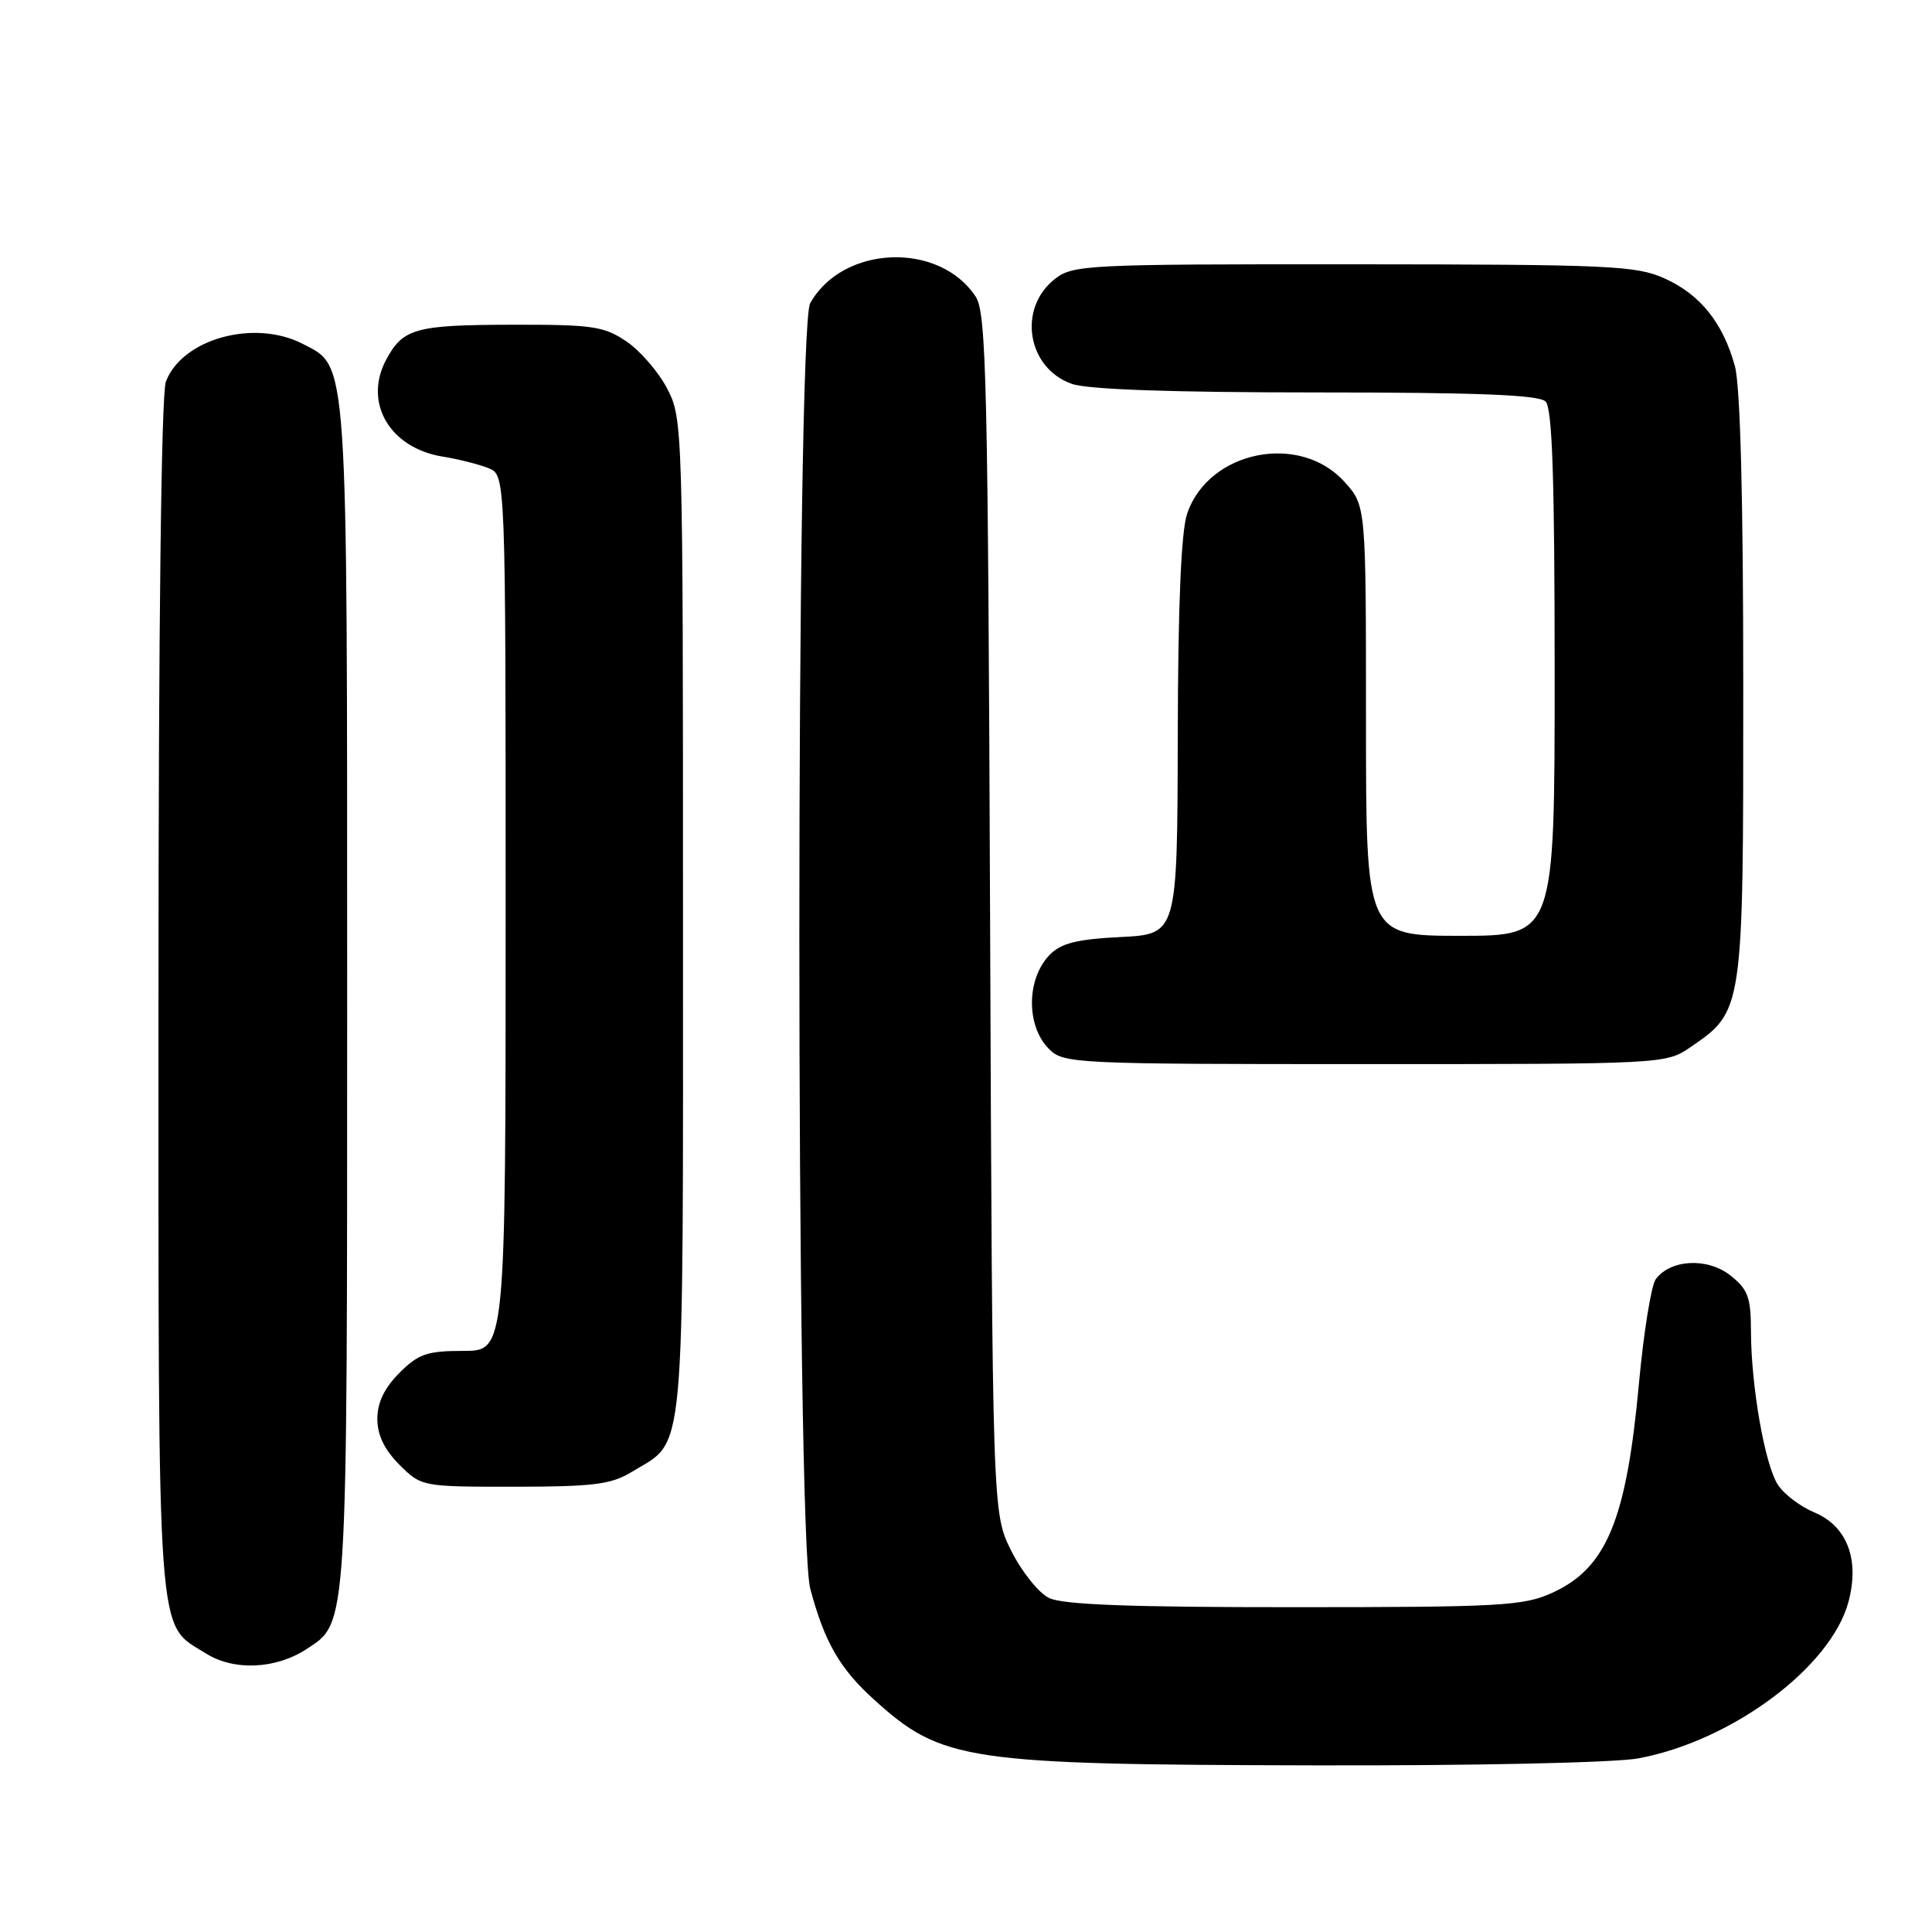 <?xml version="1.0" encoding="UTF-8" standalone="no"?>
<!DOCTYPE svg PUBLIC "-//W3C//DTD SVG 1.1//EN" "http://www.w3.org/Graphics/SVG/1.1/DTD/svg11.dtd" >
<svg xmlns="http://www.w3.org/2000/svg" xmlns:xlink="http://www.w3.org/1999/xlink" version="1.1" viewBox="0 0 256 256">
 <g >
 <path fill="currentColor"
d=" M 217.11 232.99 C 229.49 230.68 242.60 220.92 244.93 212.26 C 246.44 206.64 244.75 202.21 240.38 200.39 C 238.54 199.62 236.38 197.98 235.58 196.74 C 233.85 194.09 232.02 183.63 232.01 176.32 C 232.00 171.88 231.61 170.84 229.27 168.99 C 226.24 166.61 221.37 166.86 219.40 169.49 C 218.80 170.30 217.80 176.51 217.17 183.30 C 215.51 201.44 212.87 207.79 205.67 211.06 C 201.88 212.79 198.80 212.96 171.50 212.96 C 149.69 212.97 140.82 212.63 139.00 211.74 C 137.62 211.06 135.38 208.25 134.00 205.50 C 131.50 200.50 131.50 200.50 131.19 121.12 C 130.91 50.63 130.70 41.47 129.29 39.32 C 124.47 31.96 111.64 32.47 107.35 40.19 C 105.44 43.64 105.44 203.32 107.36 210.50 C 109.24 217.57 111.28 221.12 115.85 225.24 C 124.82 233.35 128.01 233.82 174.11 233.92 C 195.46 233.97 214.06 233.57 217.11 232.99 Z  M 40.62 218.51 C 46.10 214.92 46.00 216.55 46.00 132.00 C 46.00 46.47 46.15 48.68 40.13 45.57 C 33.71 42.25 24.13 44.89 21.98 50.57 C 21.37 52.15 21.00 83.22 21.00 132.11 C 21.00 219.28 20.69 214.95 27.30 219.10 C 31.00 221.42 36.55 221.18 40.62 218.51 Z  M 83.70 195.04 C 90.91 190.65 90.50 195.07 90.50 121.54 C 90.50 56.53 90.47 55.44 88.41 51.50 C 87.27 49.30 84.84 46.49 83.02 45.25 C 80.02 43.22 78.53 43.00 67.60 43.03 C 55.01 43.06 53.38 43.53 51.16 47.68 C 48.14 53.36 51.64 59.36 58.64 60.50 C 60.76 60.84 63.51 61.54 64.75 62.04 C 67.00 62.96 67.00 62.96 67.00 120.98 C 67.00 179.00 67.00 179.00 61.42 179.00 C 56.59 179.00 55.45 179.39 52.92 181.92 C 50.93 183.92 50.00 185.85 50.00 188.00 C 50.00 190.15 50.93 192.08 52.92 194.08 C 55.84 196.99 55.88 197.00 68.17 197.00 C 78.63 196.99 80.99 196.70 83.70 195.04 Z  M 224.00 138.75 C 231.00 133.97 231.00 133.96 230.99 91.02 C 230.99 65.93 230.60 51.11 229.88 48.50 C 228.30 42.78 225.31 39.04 220.60 36.91 C 216.84 35.20 213.42 35.04 179.38 35.02 C 143.91 35.00 142.16 35.09 139.76 36.98 C 134.80 40.88 136.11 48.80 142.04 50.87 C 144.18 51.61 155.29 52.00 174.45 52.00 C 195.79 52.00 203.92 52.32 204.80 53.20 C 205.69 54.09 206.00 63.47 206.00 89.20 C 206.00 124.00 206.00 124.00 193.50 124.00 C 181.00 124.00 181.00 124.00 181.00 95.52 C 181.00 67.03 181.00 67.03 178.19 63.89 C 172.28 57.27 160.19 59.68 157.31 68.03 C 156.51 70.36 156.09 80.13 156.06 97.64 C 156.00 123.78 156.00 123.78 148.51 124.16 C 142.69 124.45 140.59 124.98 139.09 126.52 C 135.99 129.70 135.95 135.95 139.00 139.00 C 140.93 140.93 142.33 141.00 180.85 141.00 C 220.54 141.00 220.72 140.99 224.00 138.75 Z "/>
</g>
</svg>